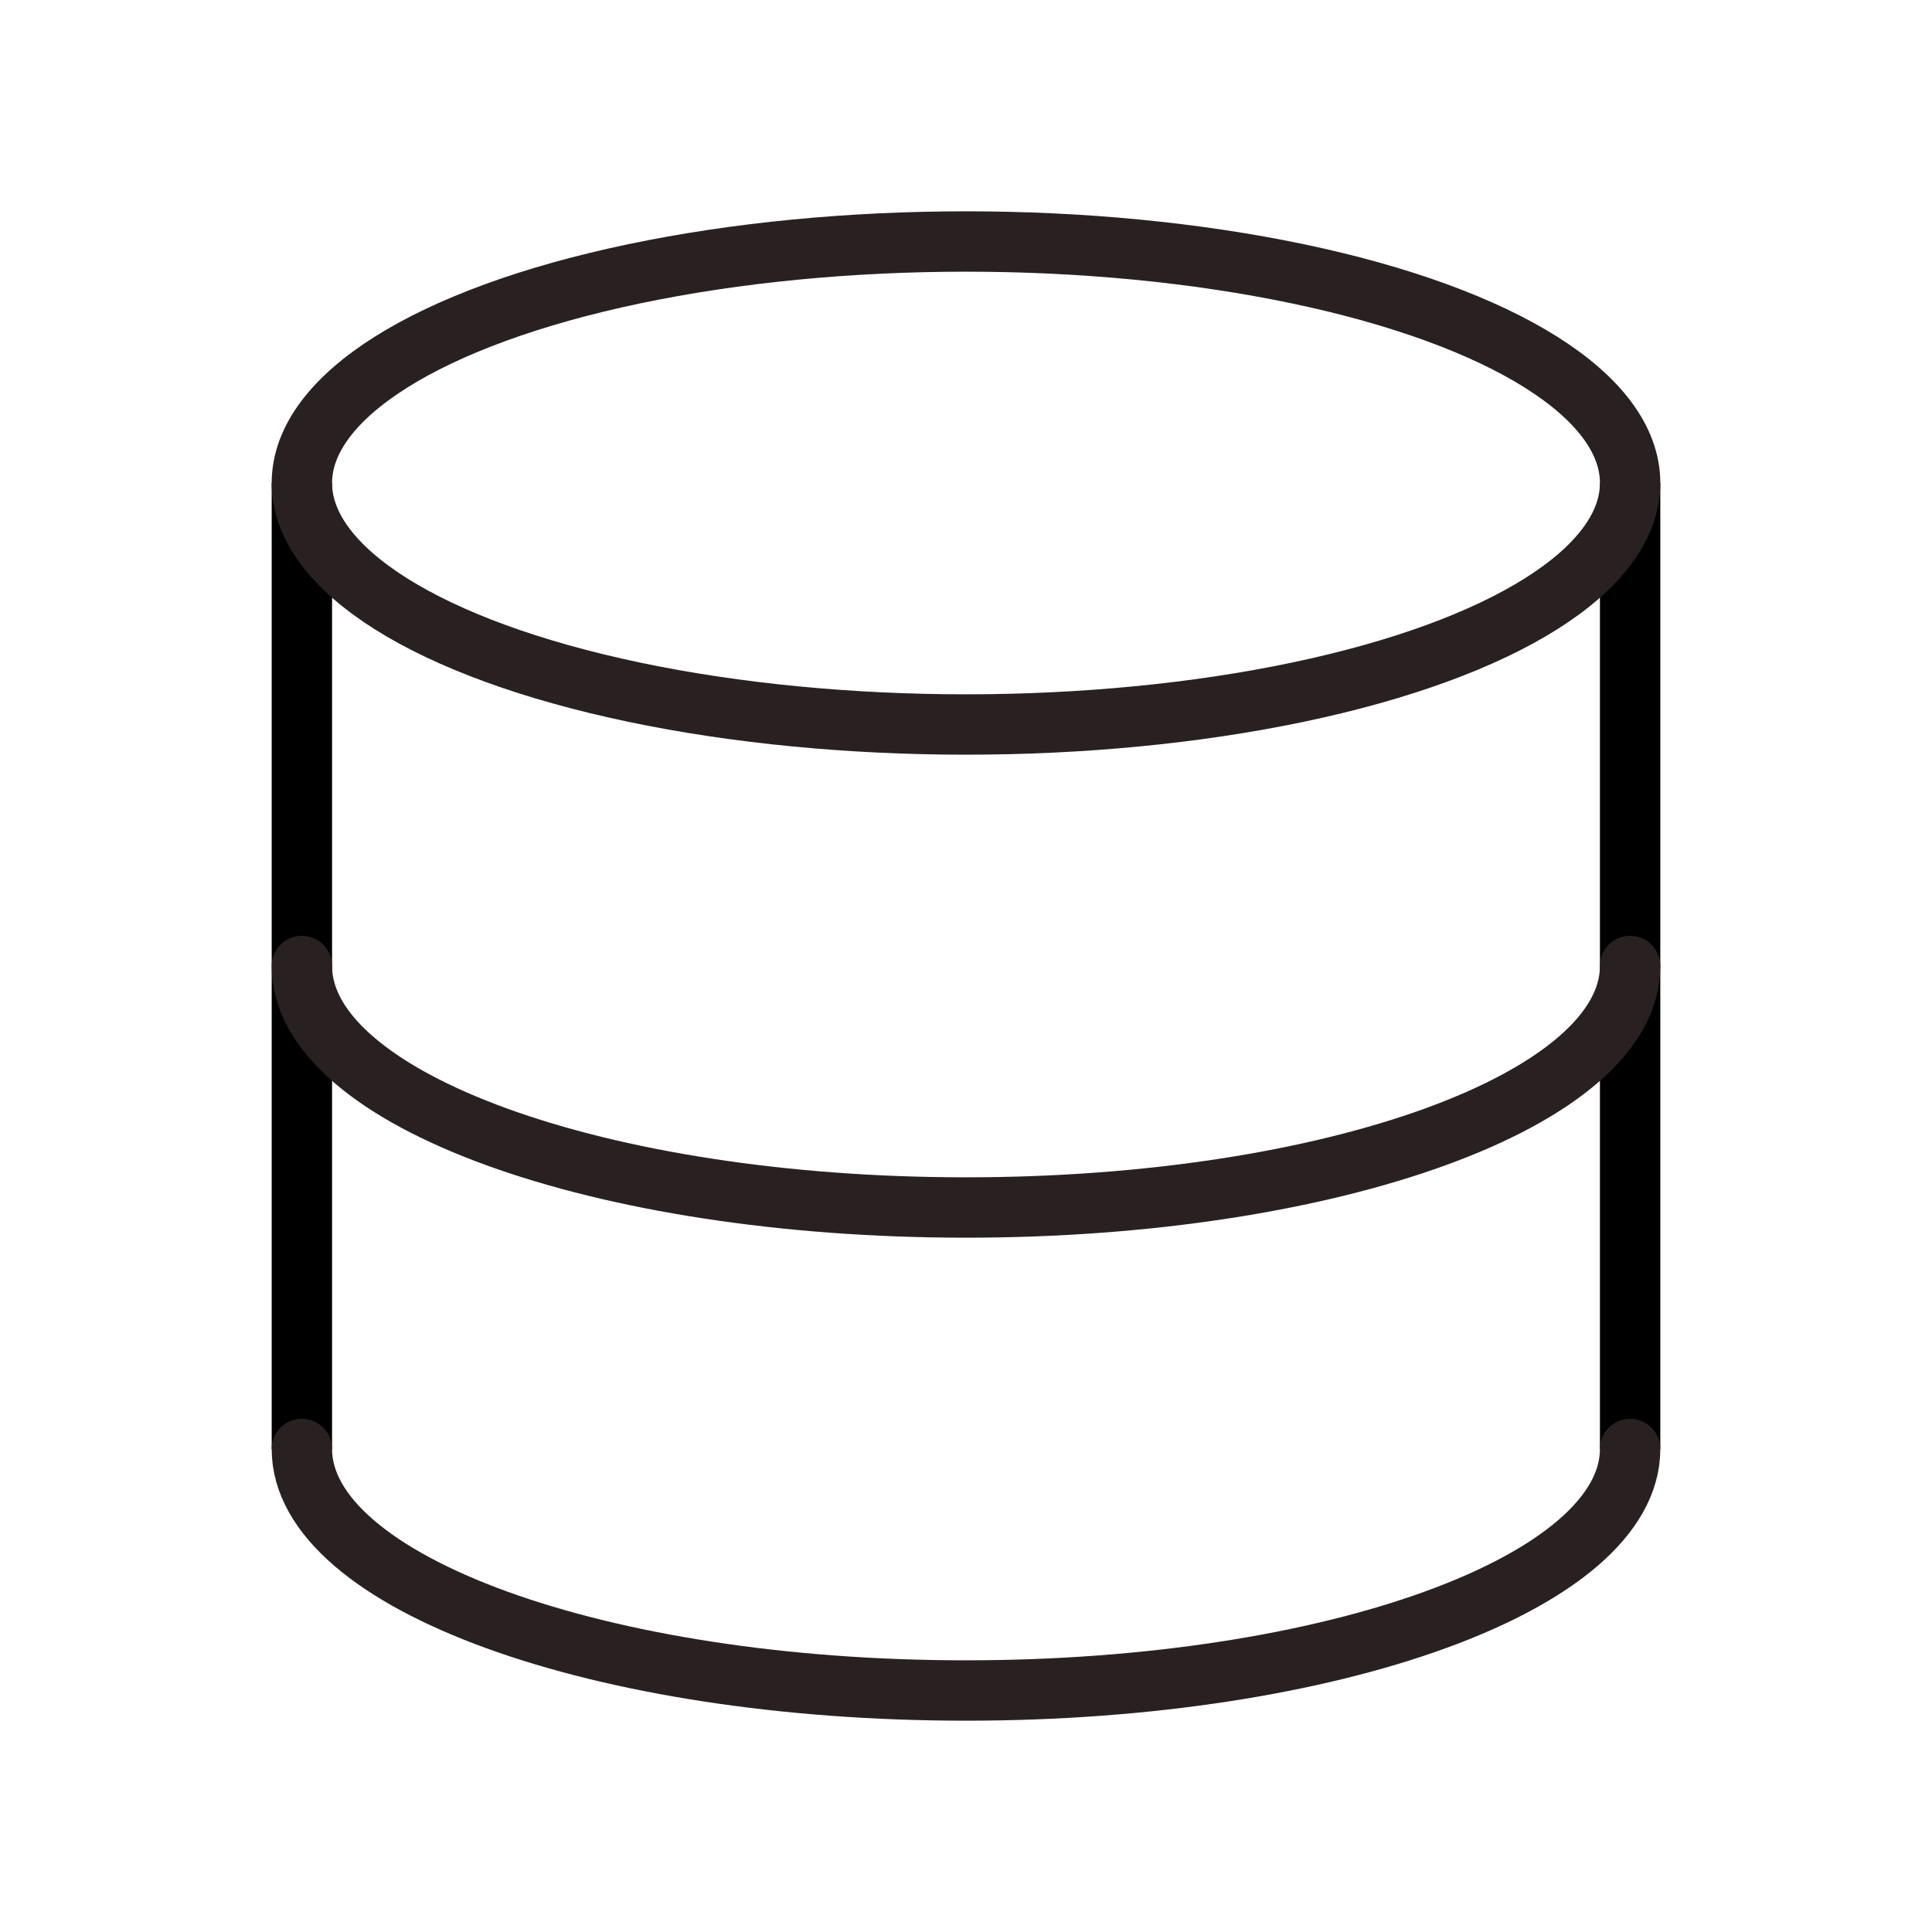 <?xml version="1.0" encoding="UTF-8" standalone="no"?>
<!-- Created with Inkscape (http://www.inkscape.org/) -->

<svg
   width="32"
   height="32"
   version="1.1"
   id="svg1"
   sodipodi:docname="Repository.svg"
   inkscape:version="1.3.2 (091e20e, 2023-11-25, custom)"
   xmlns:inkscape="http://www.inkscape.org/namespaces/inkscape"
   xmlns:sodipodi="http://sodipodi.sourceforge.net/DTD/sodipodi-0.dtd"
   xmlns="http://www.w3.org/2000/svg"
   xmlns:svg="http://www.w3.org/2000/svg">
  <sodipodi:namedview
     id="namedview1"
     pagecolor="#ffffff"
     bordercolor="#666666"
     borderopacity="1.0"
     inkscape:showpageshadow="2"
     inkscape:pageopacity="0.0"
     inkscape:pagecheckerboard="0"
     inkscape:deskcolor="#d1d1d1"
     inkscape:document-units="px"
     inkscape:zoom="19.59375"
     inkscape:cx="15.974482"
     inkscape:cy="16"
     inkscape:window-width="1260"
     inkscape:window-height="987"
     inkscape:window-x="312"
     inkscape:window-y="189"
     inkscape:window-maximized="0"
     inkscape:current-layer="layer1"
     showgrid="true">
    <inkscape:grid
       id="grid1"
       units="px"
       originx="0"
       originy="0"
       spacingx="1"
       spacingy="1"
       empcolor="#0099e5"
       empopacity="0.302"
       color="#0099e5"
       opacity="0.149"
       empspacing="5"
       dotted="false"
       gridanglex="30"
       gridanglez="30"
       visible="true" />
  </sodipodi:namedview>
  <defs
     id="defs1" />
  <g
     inkscape:label="Layer 1"
     inkscape:groupmode="layer"
     id="layer1">
    <path
       style="fill:none;stroke:#000000;stroke-width:1px;stroke-linecap:butt;stroke-linejoin:miter;stroke-opacity:1"
       d="M 27,8 V 24"
       id="path1"
       sodipodi:nodetypes="cc" />
    <path
       style="fill:none;stroke:#000000;stroke-width:1px;stroke-linecap:butt;stroke-linejoin:miter;stroke-opacity:1"
       d="M 5,8 V 24"
       id="path1-8"
       sodipodi:nodetypes="cc" />
    <ellipse
       style="fill:none;stroke:#292121;stroke-width:1;stroke-linecap:round;stroke-linejoin:round"
       id="path2"
       ry="4"
       rx="11"
       cy="8"
       cx="16" />
    <path
       id="path2-5"
       style="fill:none;stroke:#292121;stroke-linecap:round;stroke-linejoin:round"
       d="m 27,24 c 0,2.209 -4.925,4 -11,4 C 9.925,28 5,26.209 5,24"
       sodipodi:nodetypes="ccc" />
    <path
       id="path2-5-6"
       style="fill:none;stroke:#292121;stroke-linecap:round;stroke-linejoin:round"
       d="m 27,16 c 0,2.209 -4.925,4 -11,4 C 9.925,20 5,18.209 5,16"
       sodipodi:nodetypes="ccc" />
  </g>
</svg>

